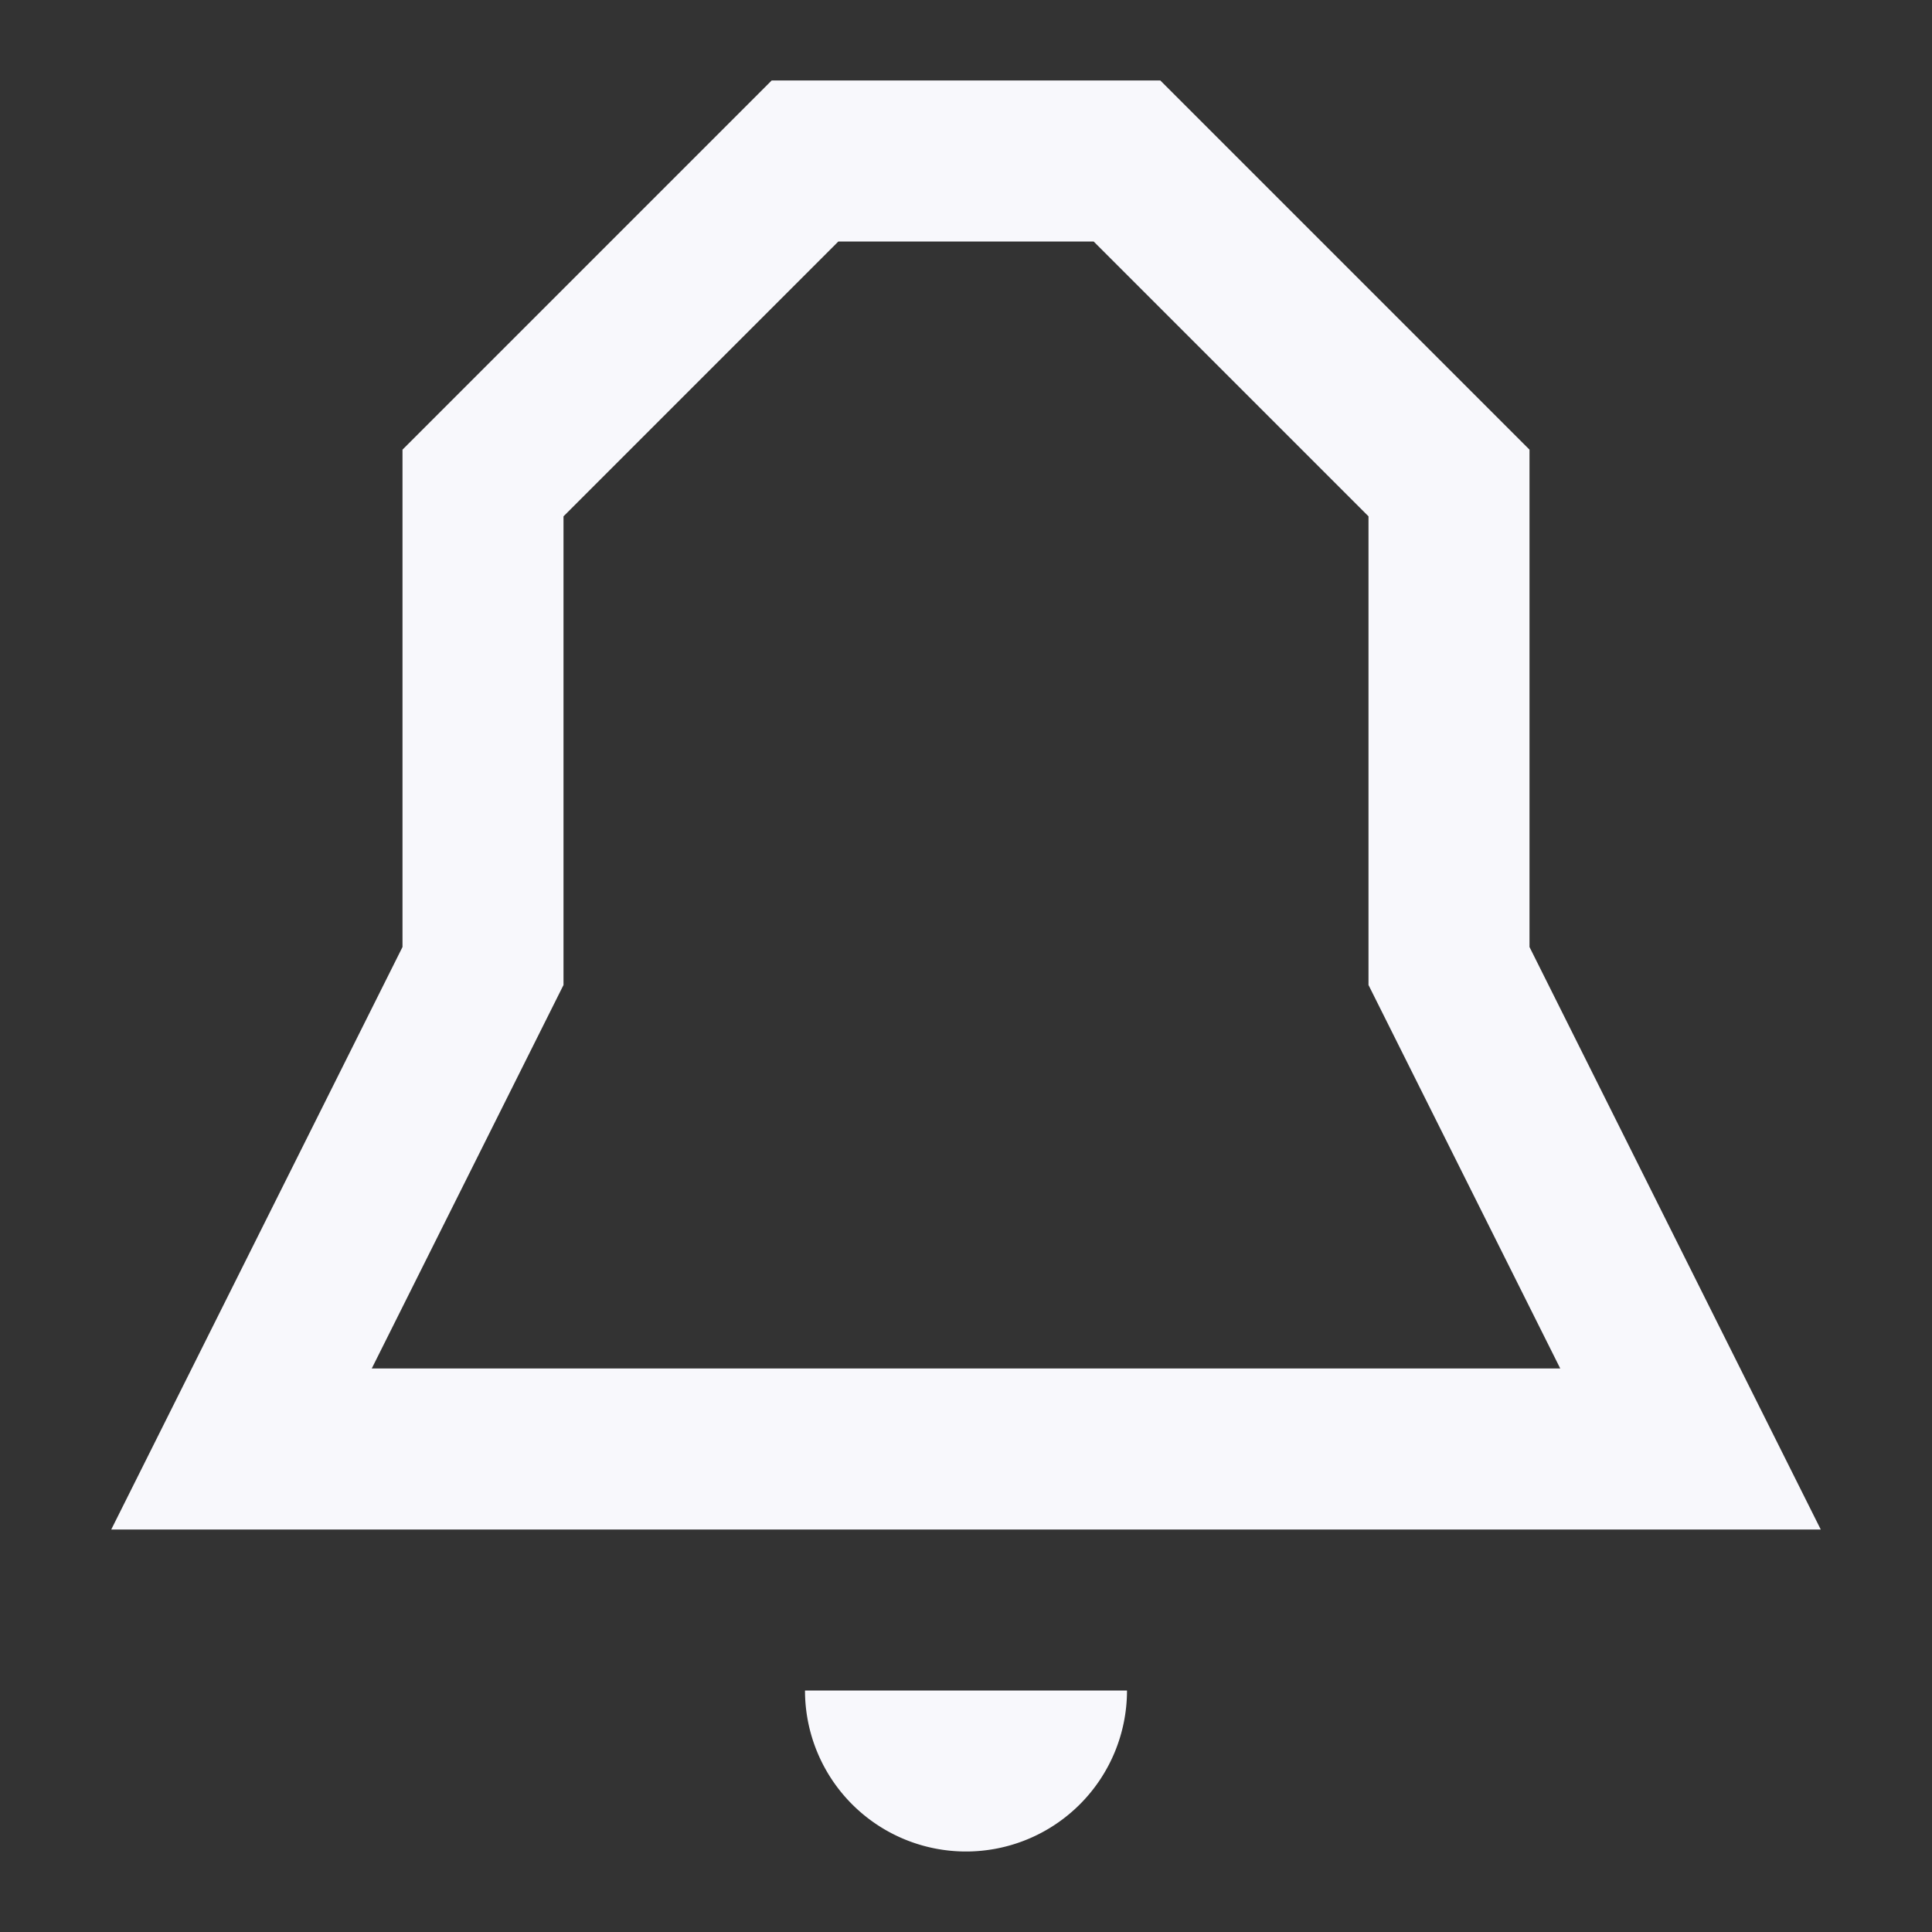 <svg id="notification" xmlns="http://www.w3.org/2000/svg" width="24" height="24" viewBox="0 0 24 24">
  <rect x="0" y="0" width="24" height="24" fill="#333333" stroke="none"/>
  <path id="Path_67" data-name="Path 67" d="M18,12l3,6H3l3-6V6l4-4h4l4,4Z" fill="none" stroke="#f8f8fc" stroke-miterlimit="10" stroke-width="2"/>
  <path id="Path_68" data-name="Path 68" d="M10,21a2,2,0,0,0,4,0Z" fill="#f8f8fc"/>
  <rect id="Rectangle_67" data-name="Rectangle 67" width="24" height="24" fill="none"/>
</svg>
